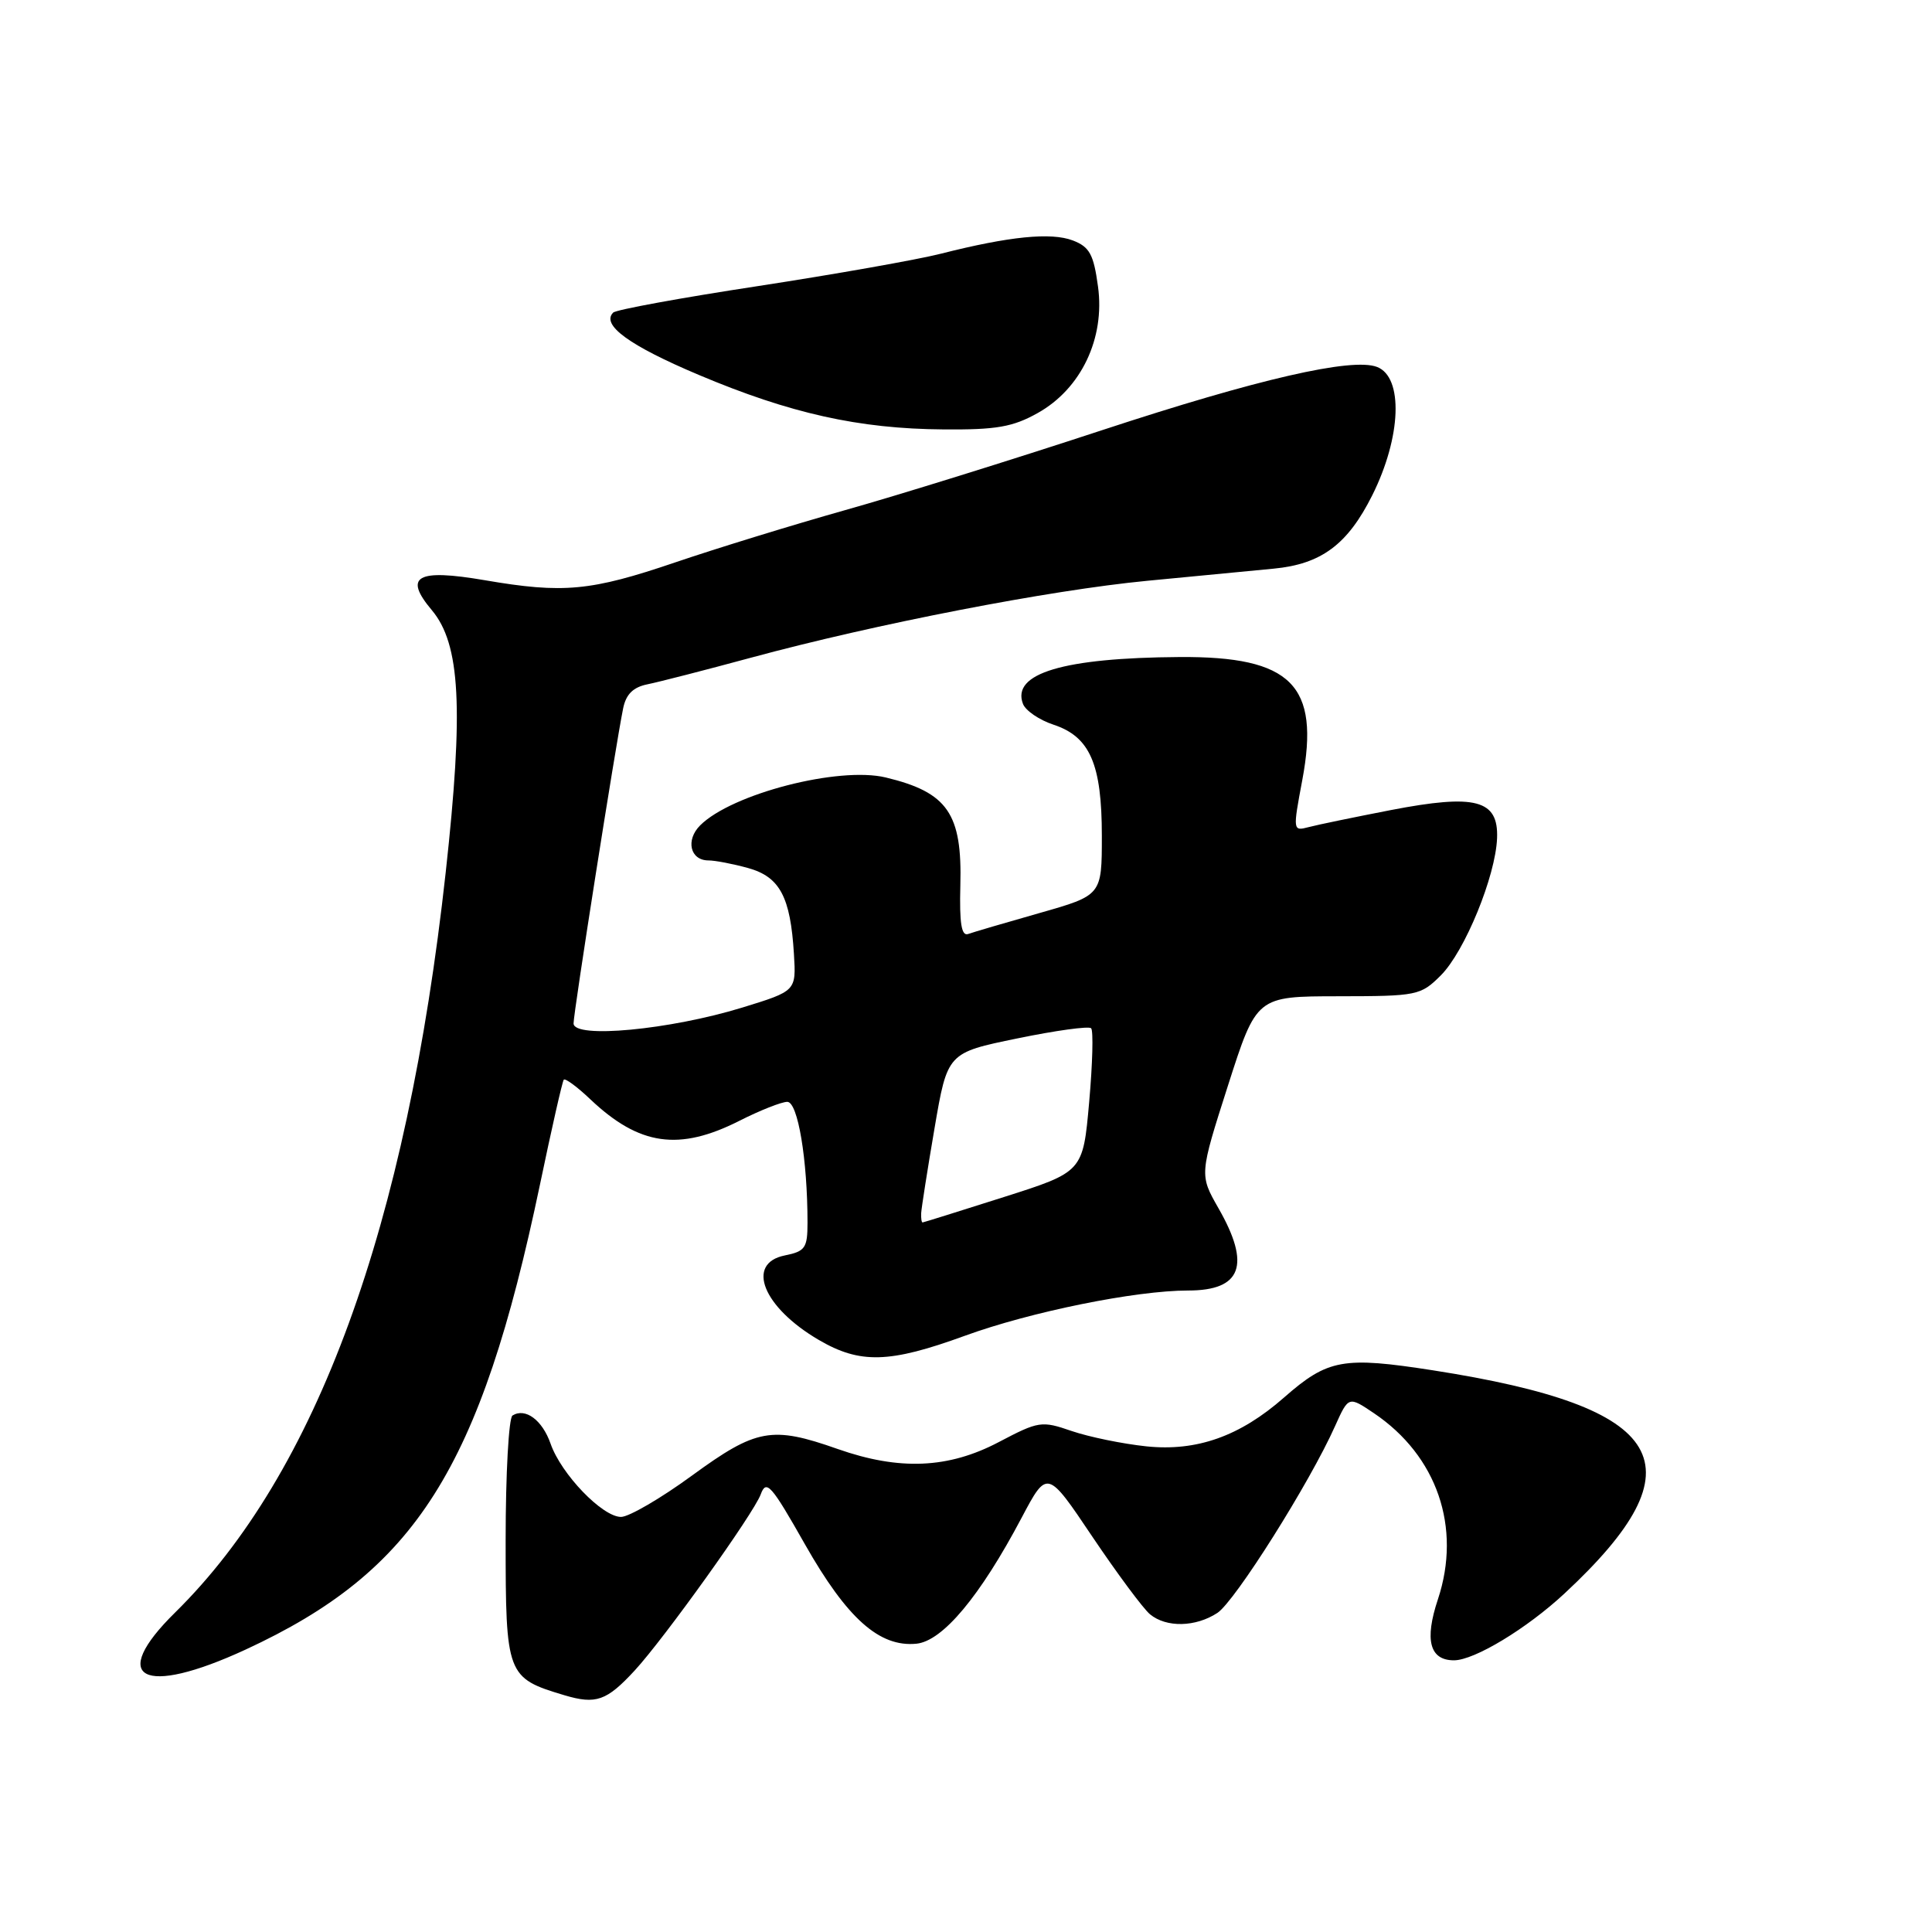 <?xml version="1.0" encoding="UTF-8" standalone="no"?>
<!DOCTYPE svg PUBLIC "-//W3C//DTD SVG 1.1//EN" "http://www.w3.org/Graphics/SVG/1.1/DTD/svg11.dtd" >
<svg xmlns="http://www.w3.org/2000/svg" xmlns:xlink="http://www.w3.org/1999/xlink" version="1.1" viewBox="0 0 256 256">
 <g >
 <path fill="currentColor"
d=" M 84.11 221.34 C 88.07 217.03 99.86 200.56 100.80 198.01 C 101.54 196.00 102.19 196.74 106.66 204.63 C 112.24 214.46 116.52 218.28 121.43 217.80 C 124.91 217.45 129.86 211.53 135.37 201.11 C 138.76 194.71 138.76 194.71 144.75 203.63 C 148.05 208.53 151.48 213.15 152.38 213.90 C 154.54 215.69 158.42 215.61 161.31 213.72 C 163.64 212.19 173.54 196.49 176.90 188.97 C 178.69 184.99 178.69 184.99 182.06 187.26 C 190.42 192.90 193.69 202.40 190.53 211.92 C 188.73 217.32 189.44 220.00 192.66 220.00 C 195.35 220.00 202.30 215.80 207.29 211.16 C 225.62 194.12 221.12 186.45 189.91 181.58 C 177.97 179.72 175.95 180.08 170.14 185.18 C 164.29 190.32 158.57 192.34 151.91 191.65 C 148.75 191.32 144.30 190.40 142.01 189.62 C 138.01 188.24 137.64 188.30 132.33 191.09 C 125.66 194.60 119.17 194.87 111.00 192.00 C 102.26 188.92 100.22 189.30 91.72 195.50 C 87.58 198.53 83.33 201.00 82.29 201.00 C 79.82 201.00 74.36 195.33 72.96 191.31 C 71.86 188.16 69.62 186.50 67.91 187.56 C 67.41 187.87 67.00 195.30 67.00 204.07 C 67.00 221.96 67.14 222.34 74.76 224.62 C 78.98 225.88 80.38 225.38 84.11 221.34 Z  M 32.54 218.58 C 55.11 208.15 63.64 194.67 71.54 157.00 C 73.09 149.57 74.51 143.31 74.70 143.07 C 74.88 142.83 76.49 144.01 78.26 145.70 C 84.73 151.81 89.99 152.56 98.00 148.50 C 100.71 147.13 103.56 146.00 104.32 146.00 C 105.72 146.00 107.00 153.64 107.00 162.02 C 107.00 165.36 106.69 165.81 104.00 166.35 C 98.76 167.40 101.09 173.21 108.48 177.54 C 113.96 180.75 117.86 180.64 127.84 177.00 C 136.53 173.83 150.47 171.00 157.43 171.00 C 164.53 171.00 165.77 167.63 161.45 160.09 C 158.93 155.67 158.93 155.67 162.71 143.85 C 166.50 132.02 166.50 132.02 177.33 132.01 C 187.81 132.00 188.24 131.91 190.92 129.24 C 194.10 126.05 198.18 116.09 198.37 111.05 C 198.56 105.97 195.53 105.17 184.29 107.34 C 179.46 108.28 174.55 109.29 173.39 109.60 C 171.31 110.15 171.30 110.07 172.56 103.36 C 174.93 90.76 171.14 86.96 156.30 87.06 C 140.89 87.16 134.00 89.23 135.55 93.27 C 135.90 94.17 137.72 95.41 139.61 96.03 C 144.43 97.63 146.00 101.24 146.00 110.76 C 146.00 118.63 146.00 118.63 137.75 120.98 C 133.21 122.27 128.95 123.52 128.28 123.76 C 127.40 124.07 127.12 122.35 127.25 117.34 C 127.51 107.80 125.57 104.99 117.37 103.02 C 111.14 101.52 96.96 105.18 92.77 109.37 C 90.82 111.32 91.45 114.00 93.86 114.01 C 94.76 114.01 97.14 114.47 99.13 115.02 C 103.33 116.19 104.74 118.83 105.20 126.41 C 105.50 131.31 105.50 131.31 98.35 133.51 C 88.74 136.46 76.00 137.66 76.00 135.61 C 76.00 134.13 81.56 98.81 82.57 93.86 C 82.95 91.99 83.90 91.05 85.81 90.67 C 87.29 90.37 93.45 88.79 99.50 87.15 C 115.99 82.68 139.07 78.20 152.00 76.96 C 158.32 76.35 165.87 75.63 168.76 75.35 C 175.08 74.75 178.57 72.15 181.83 65.63 C 185.69 57.91 185.98 49.97 182.46 48.62 C 179.14 47.35 166.65 50.22 146.00 57.01 C 134.18 60.90 118.88 65.66 112.00 67.59 C 105.12 69.53 95.00 72.64 89.50 74.51 C 78.27 78.33 74.65 78.67 64.23 76.88 C 55.22 75.34 53.43 76.35 57.22 80.85 C 61.00 85.35 61.45 93.84 59.06 115.58 C 53.88 162.59 41.96 195.20 23.21 213.66 C 14.27 222.45 18.89 224.89 32.54 218.58 Z  M 137.50 54.73 C 143.25 51.52 146.44 44.83 145.49 37.96 C 144.91 33.69 144.37 32.71 142.15 31.86 C 139.26 30.76 133.73 31.32 124.70 33.61 C 121.51 34.42 110.58 36.35 100.42 37.91 C 90.25 39.46 81.62 41.04 81.25 41.42 C 79.62 43.05 83.38 45.79 92.60 49.68 C 104.68 54.78 113.81 56.82 125.00 56.90 C 132.01 56.96 134.20 56.58 137.50 54.73 Z  M 122.06 160.75 C 122.10 160.06 122.89 155.00 123.83 149.50 C 125.54 139.50 125.54 139.50 134.78 137.60 C 139.87 136.55 144.28 135.94 144.58 136.25 C 144.89 136.56 144.77 140.97 144.32 146.04 C 143.50 155.28 143.50 155.28 133.00 158.62 C 127.22 160.46 122.39 161.97 122.25 161.98 C 122.11 161.99 122.03 161.44 122.06 160.75 Z "/>
</g>
</svg>